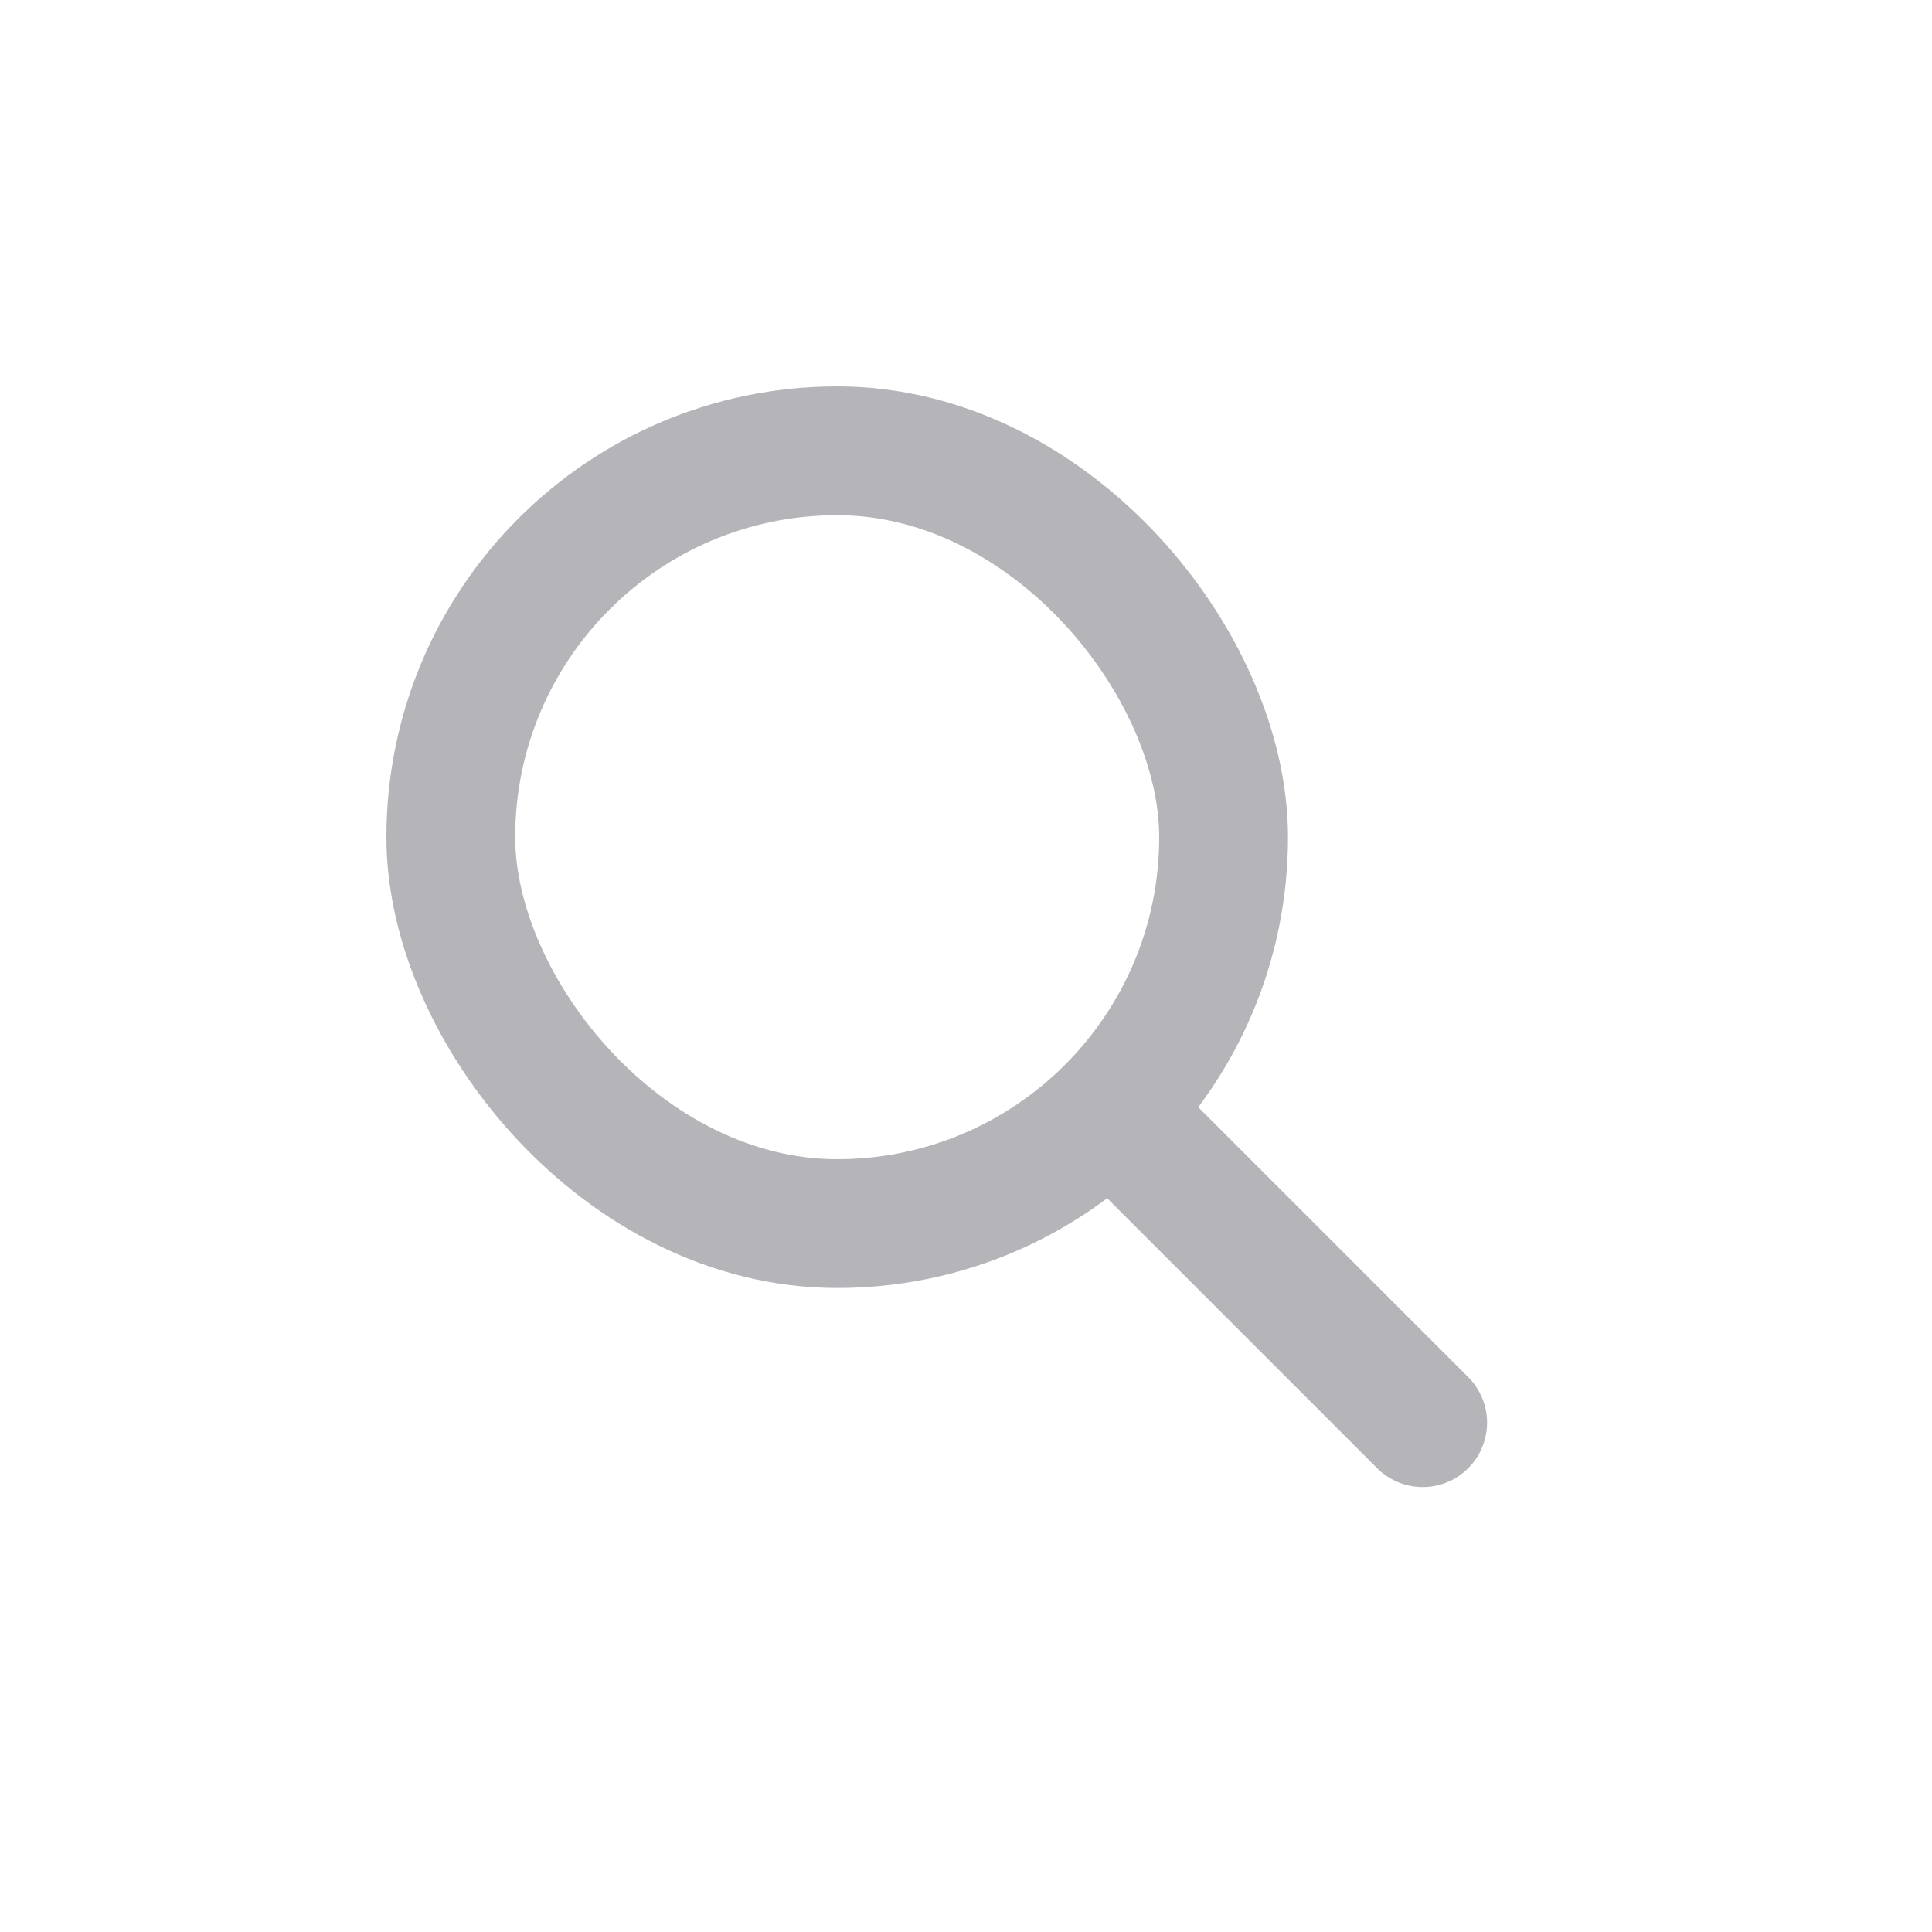 <svg xmlns="http://www.w3.org/2000/svg" width="30" height="30" viewBox="0 0 30 30">
    <g fill="none" fill-rule="evenodd" stroke="#B5B5B9" stroke-width="2">
        <path stroke-linecap="round" stroke-linejoin="round" d="M17.54 17.54l4.551 4.551"/>
        <rect width="12" height="12" x="7" y="7" rx="6"/>
    </g>
</svg>
